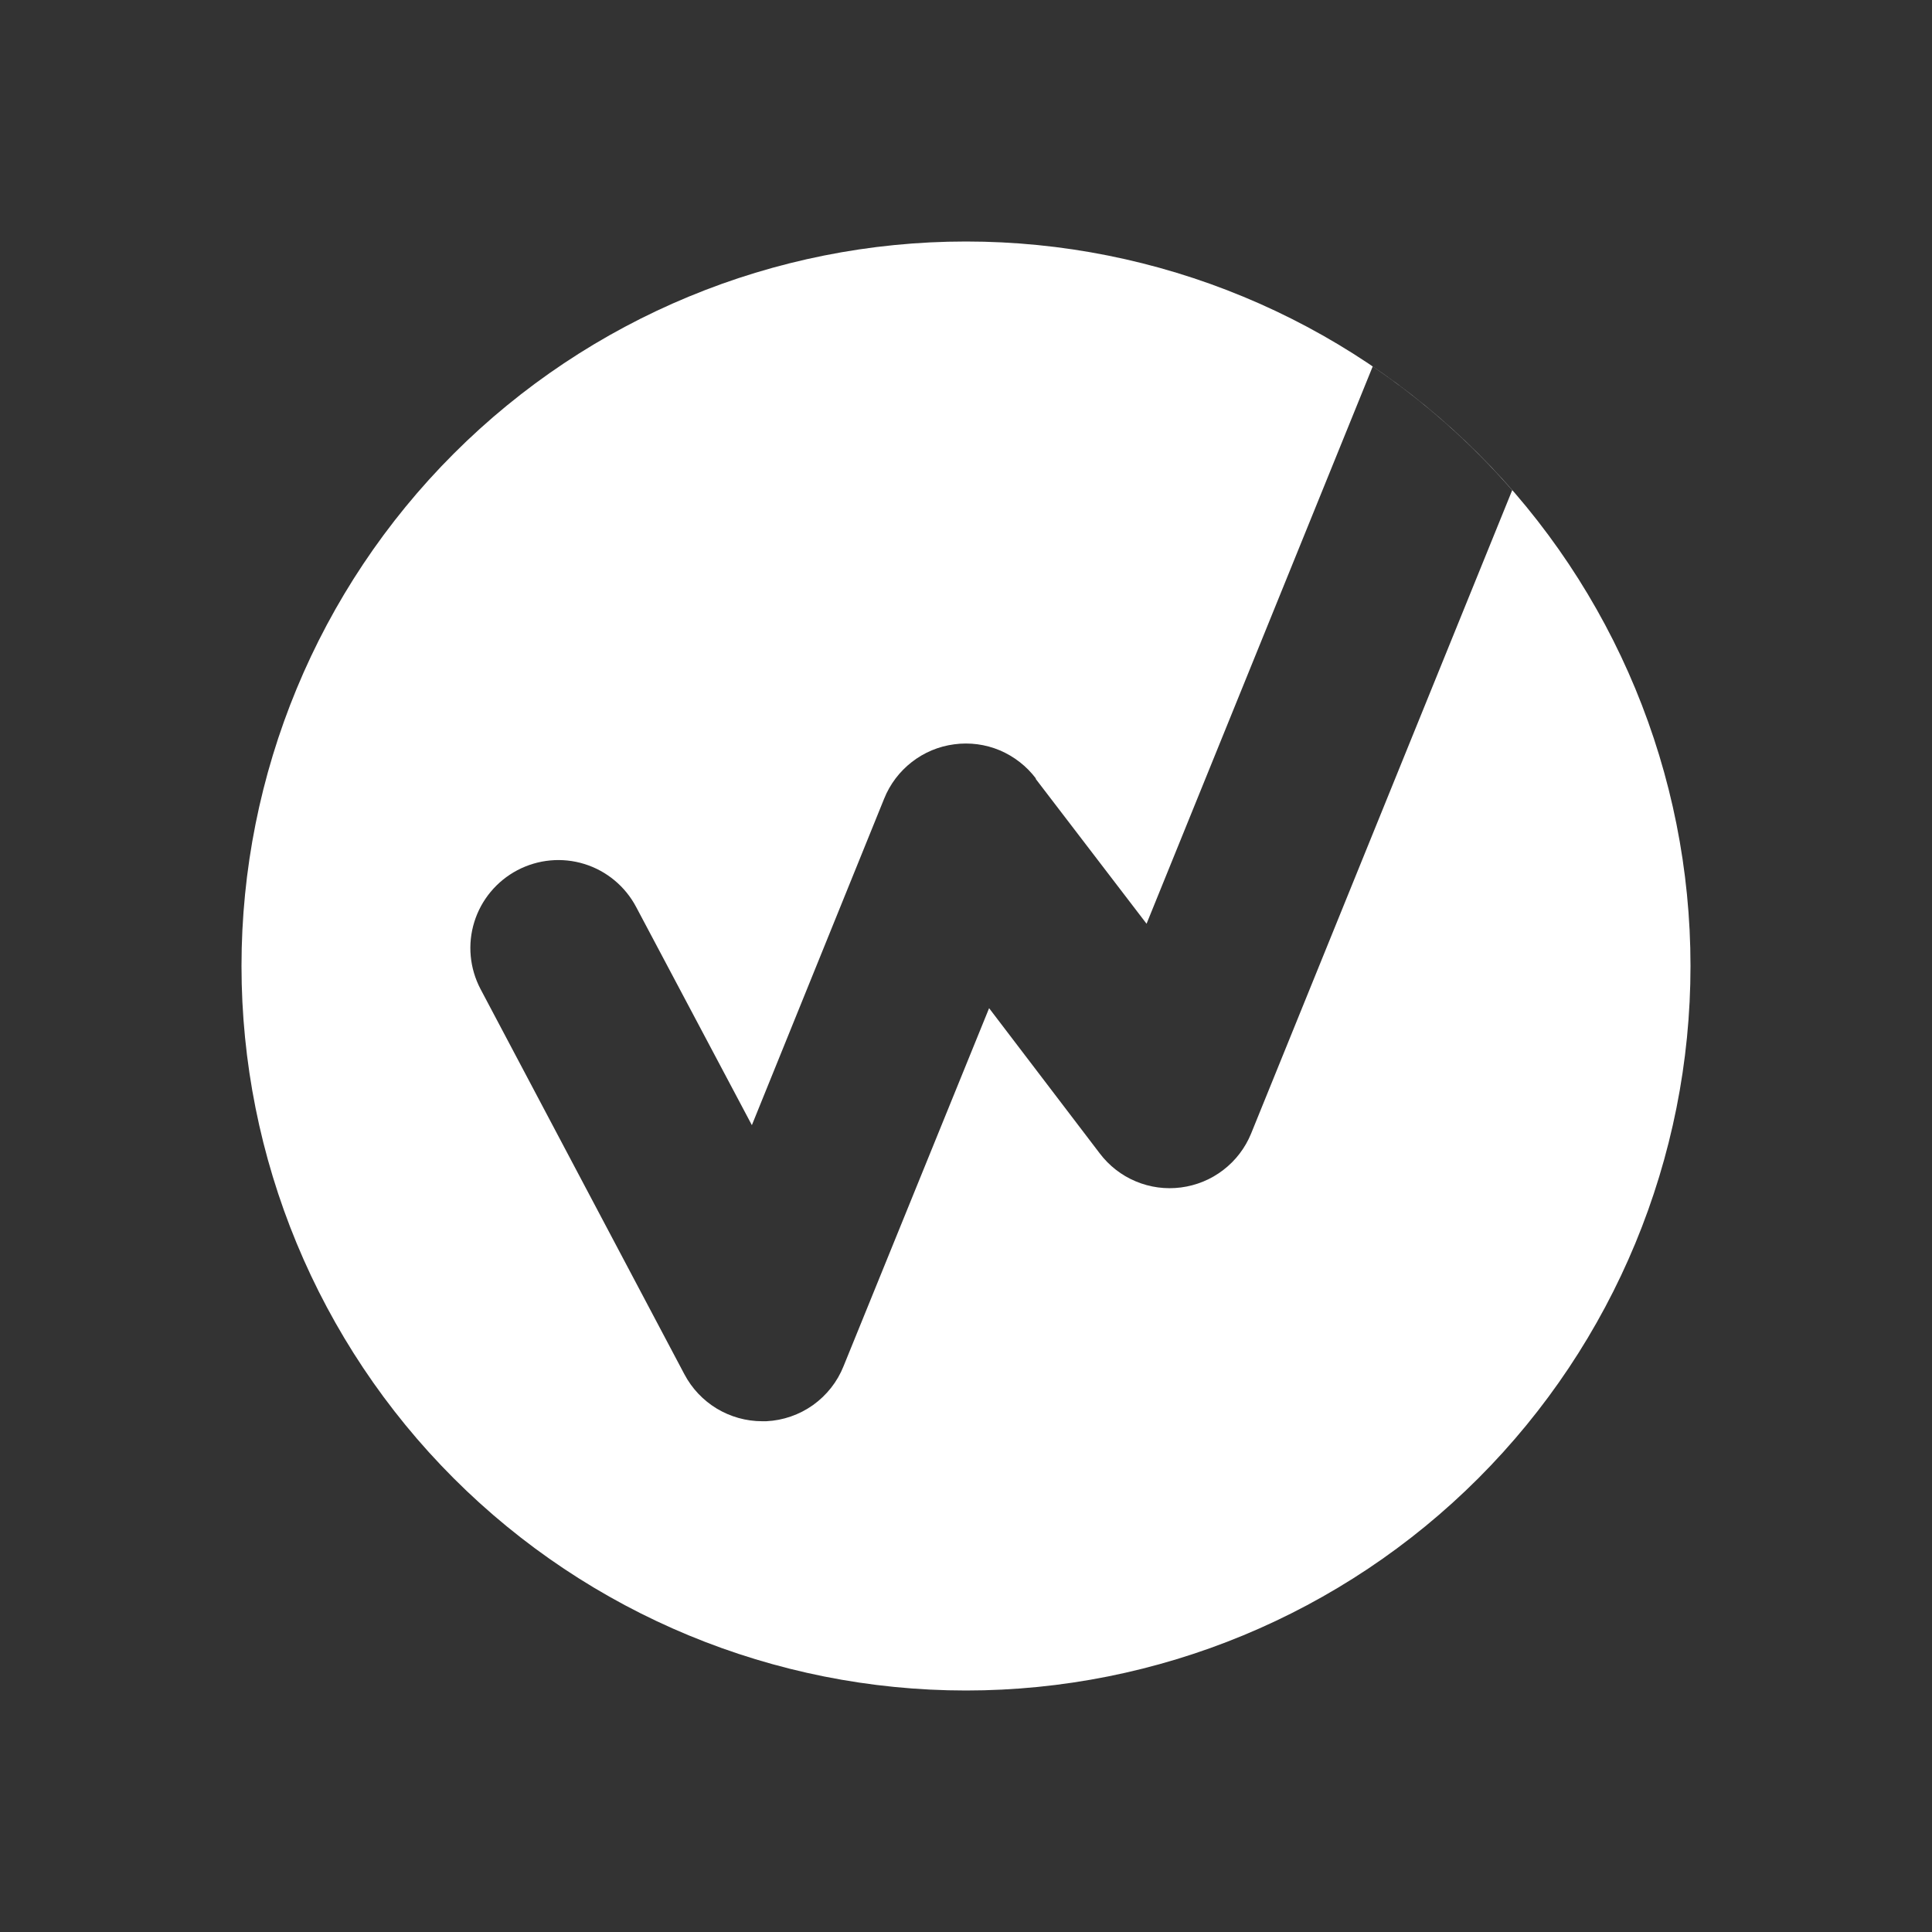 <svg width="24" height="24" viewBox="0 0 24 24" fill="none" xmlns="http://www.w3.org/2000/svg">
<rect x="0" y="0" width="24" height="24" fill="#333333" stroke="none"/>
<path fill-rule="evenodd" clip-rule="evenodd" d="M18.364 18.364C16.676 20.052 14.387 21 12 21C9.613 21 7.324 20.052 5.636 18.364C3.948 16.676 3 14.387 3 12C3 9.613 3.948 7.324 5.636 5.636C7.324 3.948 9.613 3 12 3C14.387 3 16.676 3.948 18.364 5.636C20.052 7.324 21 9.613 21 12C21 14.387 20.052 16.676 18.364 18.364ZM12.42 9.321C12.598 9.397 12.754 9.518 12.87 9.673H12.864L14.243 11.475L17.052 4.553C17.693 4.988 18.276 5.505 18.785 6.09L15.541 14.083C15.468 14.261 15.349 14.417 15.196 14.534C15.043 14.652 14.862 14.726 14.671 14.751C14.48 14.776 14.286 14.75 14.108 14.675C13.931 14.601 13.776 14.48 13.66 14.326L12.287 12.524L10.479 16.971C10.402 17.165 10.27 17.332 10.1 17.454C9.93 17.575 9.728 17.645 9.52 17.655H9.467C9.268 17.655 9.074 17.6 8.904 17.498C8.734 17.395 8.595 17.248 8.502 17.072L5.969 12.286C5.834 12.029 5.806 11.73 5.892 11.453C5.978 11.176 6.171 10.945 6.427 10.81C6.684 10.675 6.983 10.647 7.26 10.733C7.537 10.819 7.768 11.012 7.903 11.268L9.34 13.977L10.983 9.922C11.055 9.742 11.174 9.585 11.327 9.466C11.48 9.347 11.661 9.271 11.854 9.246C12.046 9.22 12.241 9.246 12.42 9.321Z" fill="white"/>
</svg>
